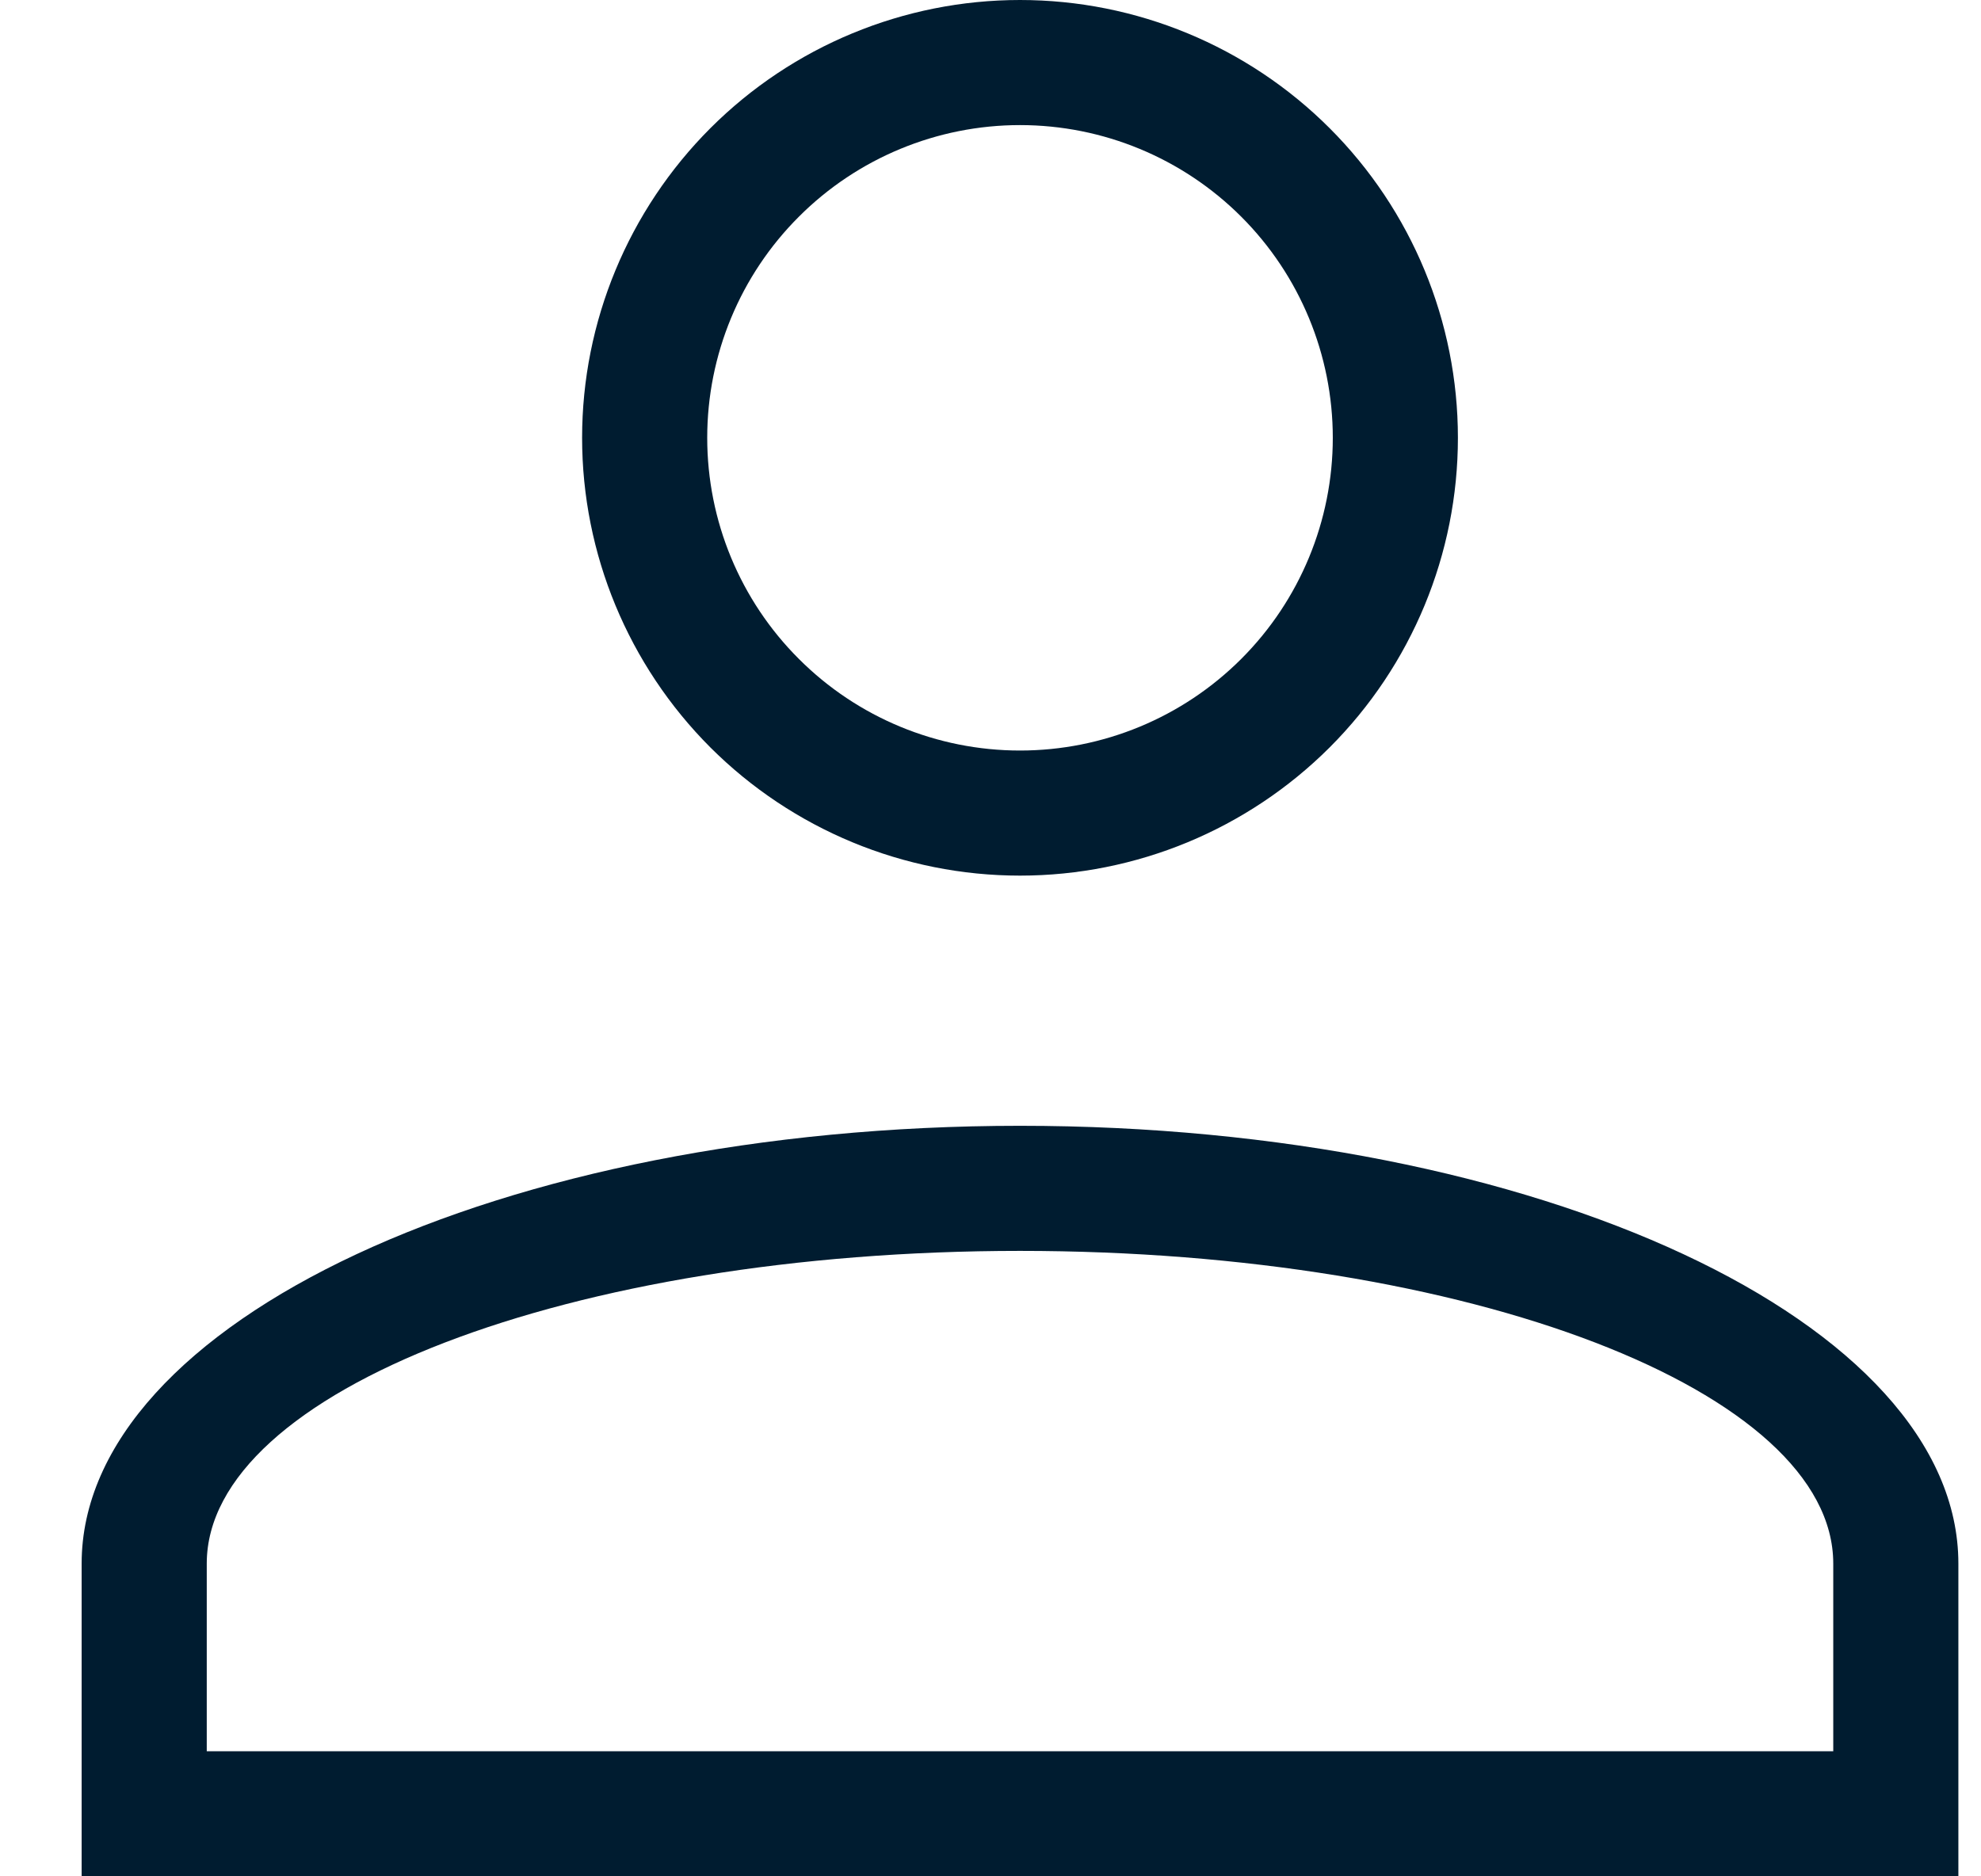 <svg width="19" height="18" viewBox="0 0 19 18" fill="none" xmlns="http://www.w3.org/2000/svg">
<path d="M9.783 10.8C14.751 10.8 18.783 12.684 18.783 15V18H0.783V15C0.783 12.684 4.815 10.8 9.783 10.8ZM17.583 15C17.583 13.344 14.091 12 9.783 12C5.475 12 1.983 13.344 1.983 15V16.8H17.583V15ZM9.783 0C10.897 0 11.965 0.442 12.753 1.23C13.541 2.018 13.983 3.086 13.983 4.2C13.983 5.314 13.541 6.382 12.753 7.17C11.965 7.957 10.897 8.4 9.783 8.4C8.669 8.4 7.601 7.957 6.813 7.17C6.026 6.382 5.583 5.314 5.583 4.2C5.583 3.086 6.026 2.018 6.813 1.23C7.601 0.442 8.669 0 9.783 0ZM9.783 1.2C8.988 1.2 8.224 1.516 7.662 2.079C7.099 2.641 6.783 3.404 6.783 4.2C6.783 4.996 7.099 5.759 7.662 6.321C8.224 6.884 8.988 7.2 9.783 7.2C10.579 7.2 11.342 6.884 11.905 6.321C12.467 5.759 12.783 4.996 12.783 4.2C12.783 3.404 12.467 2.641 11.905 2.079C11.342 1.516 10.579 1.2 9.783 1.2Z" fill="#001C30"/>
</svg>
